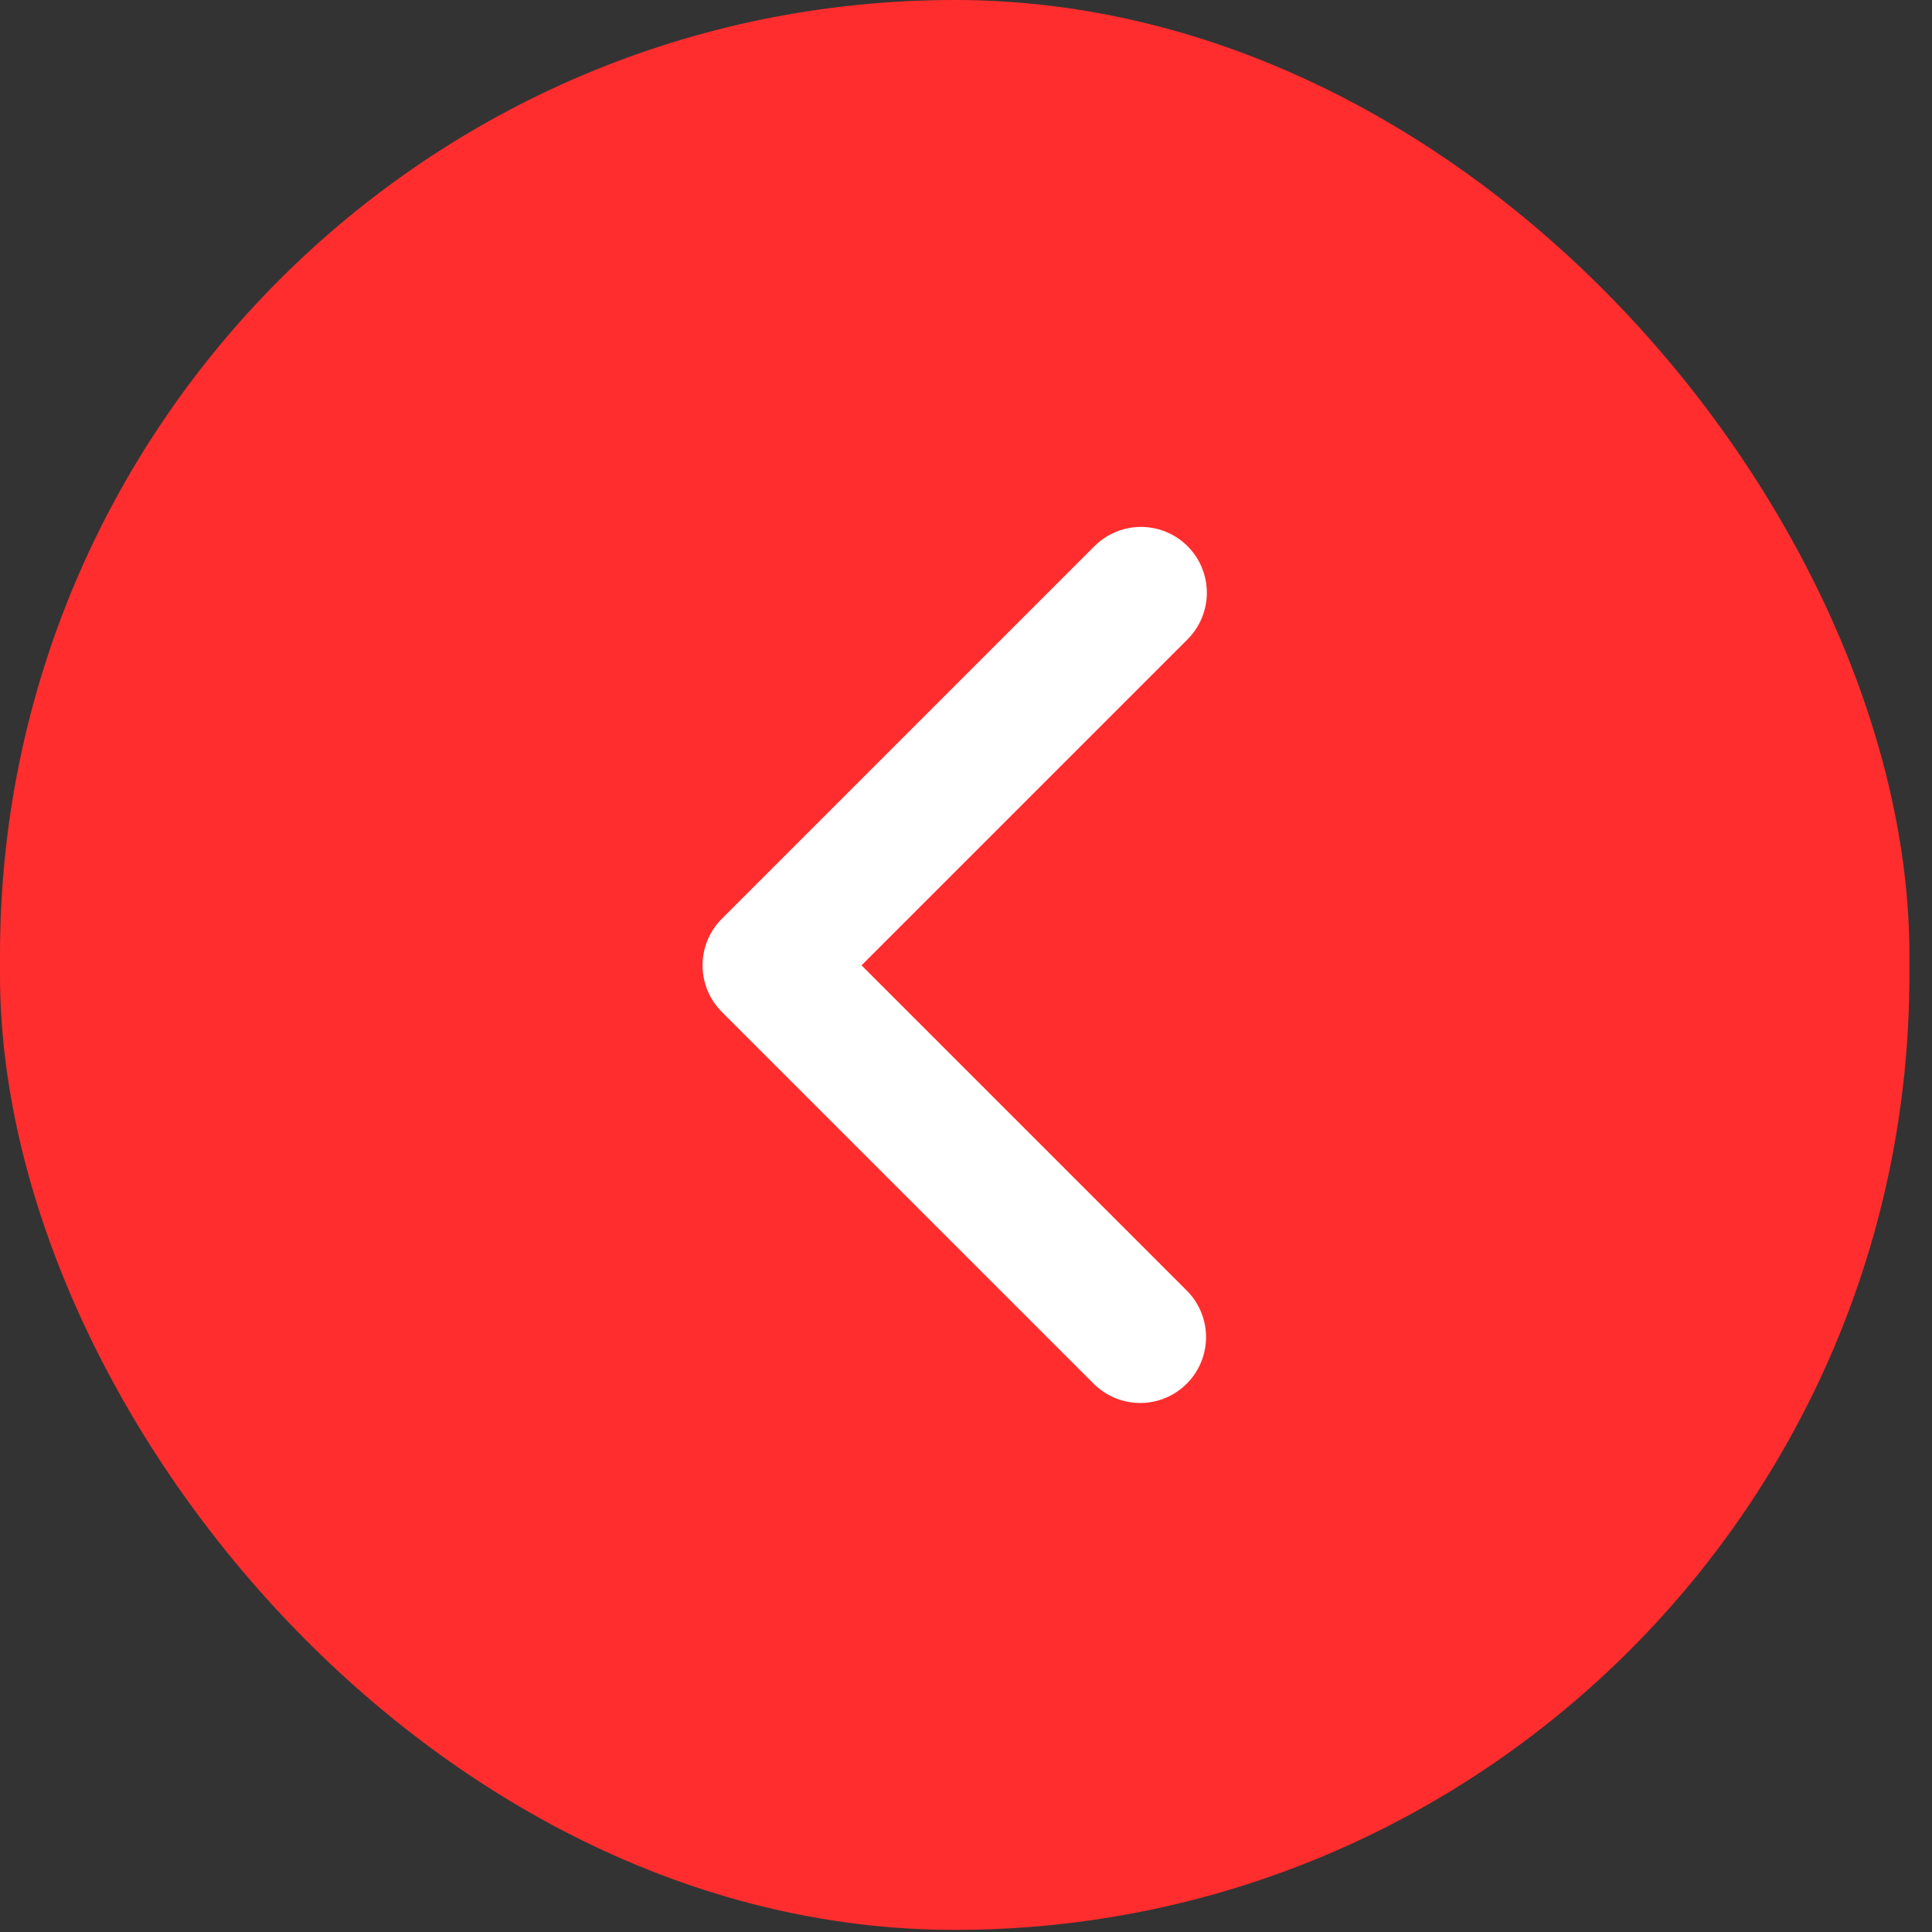 <svg width="44" height="44" viewBox="0 0 44 44" fill="none" xmlns="http://www.w3.org/2000/svg">
<rect x="0" y="0" width="44" height="44" fill="#333333" stroke="none"/>
<rect width="43.485" height="43.952" rx="21.742" fill="#FF2D2D"/>
<path d="M27.046 12.439C27.327 12.72 27.485 13.102 27.485 13.5C27.485 13.897 27.327 14.279 27.046 14.56L19.621 21.985L27.046 29.41C27.319 29.693 27.47 30.072 27.467 30.465C27.463 30.859 27.305 31.235 27.027 31.513C26.749 31.791 26.373 31.949 25.98 31.952C25.587 31.956 25.208 31.804 24.925 31.531L16.439 23.046C16.158 22.764 16 22.383 16 21.985C16 21.587 16.158 21.206 16.439 20.925L24.925 12.439C25.206 12.158 25.587 12 25.985 12C26.383 12 26.764 12.158 27.046 12.439Z" fill="white"/>
</svg>
